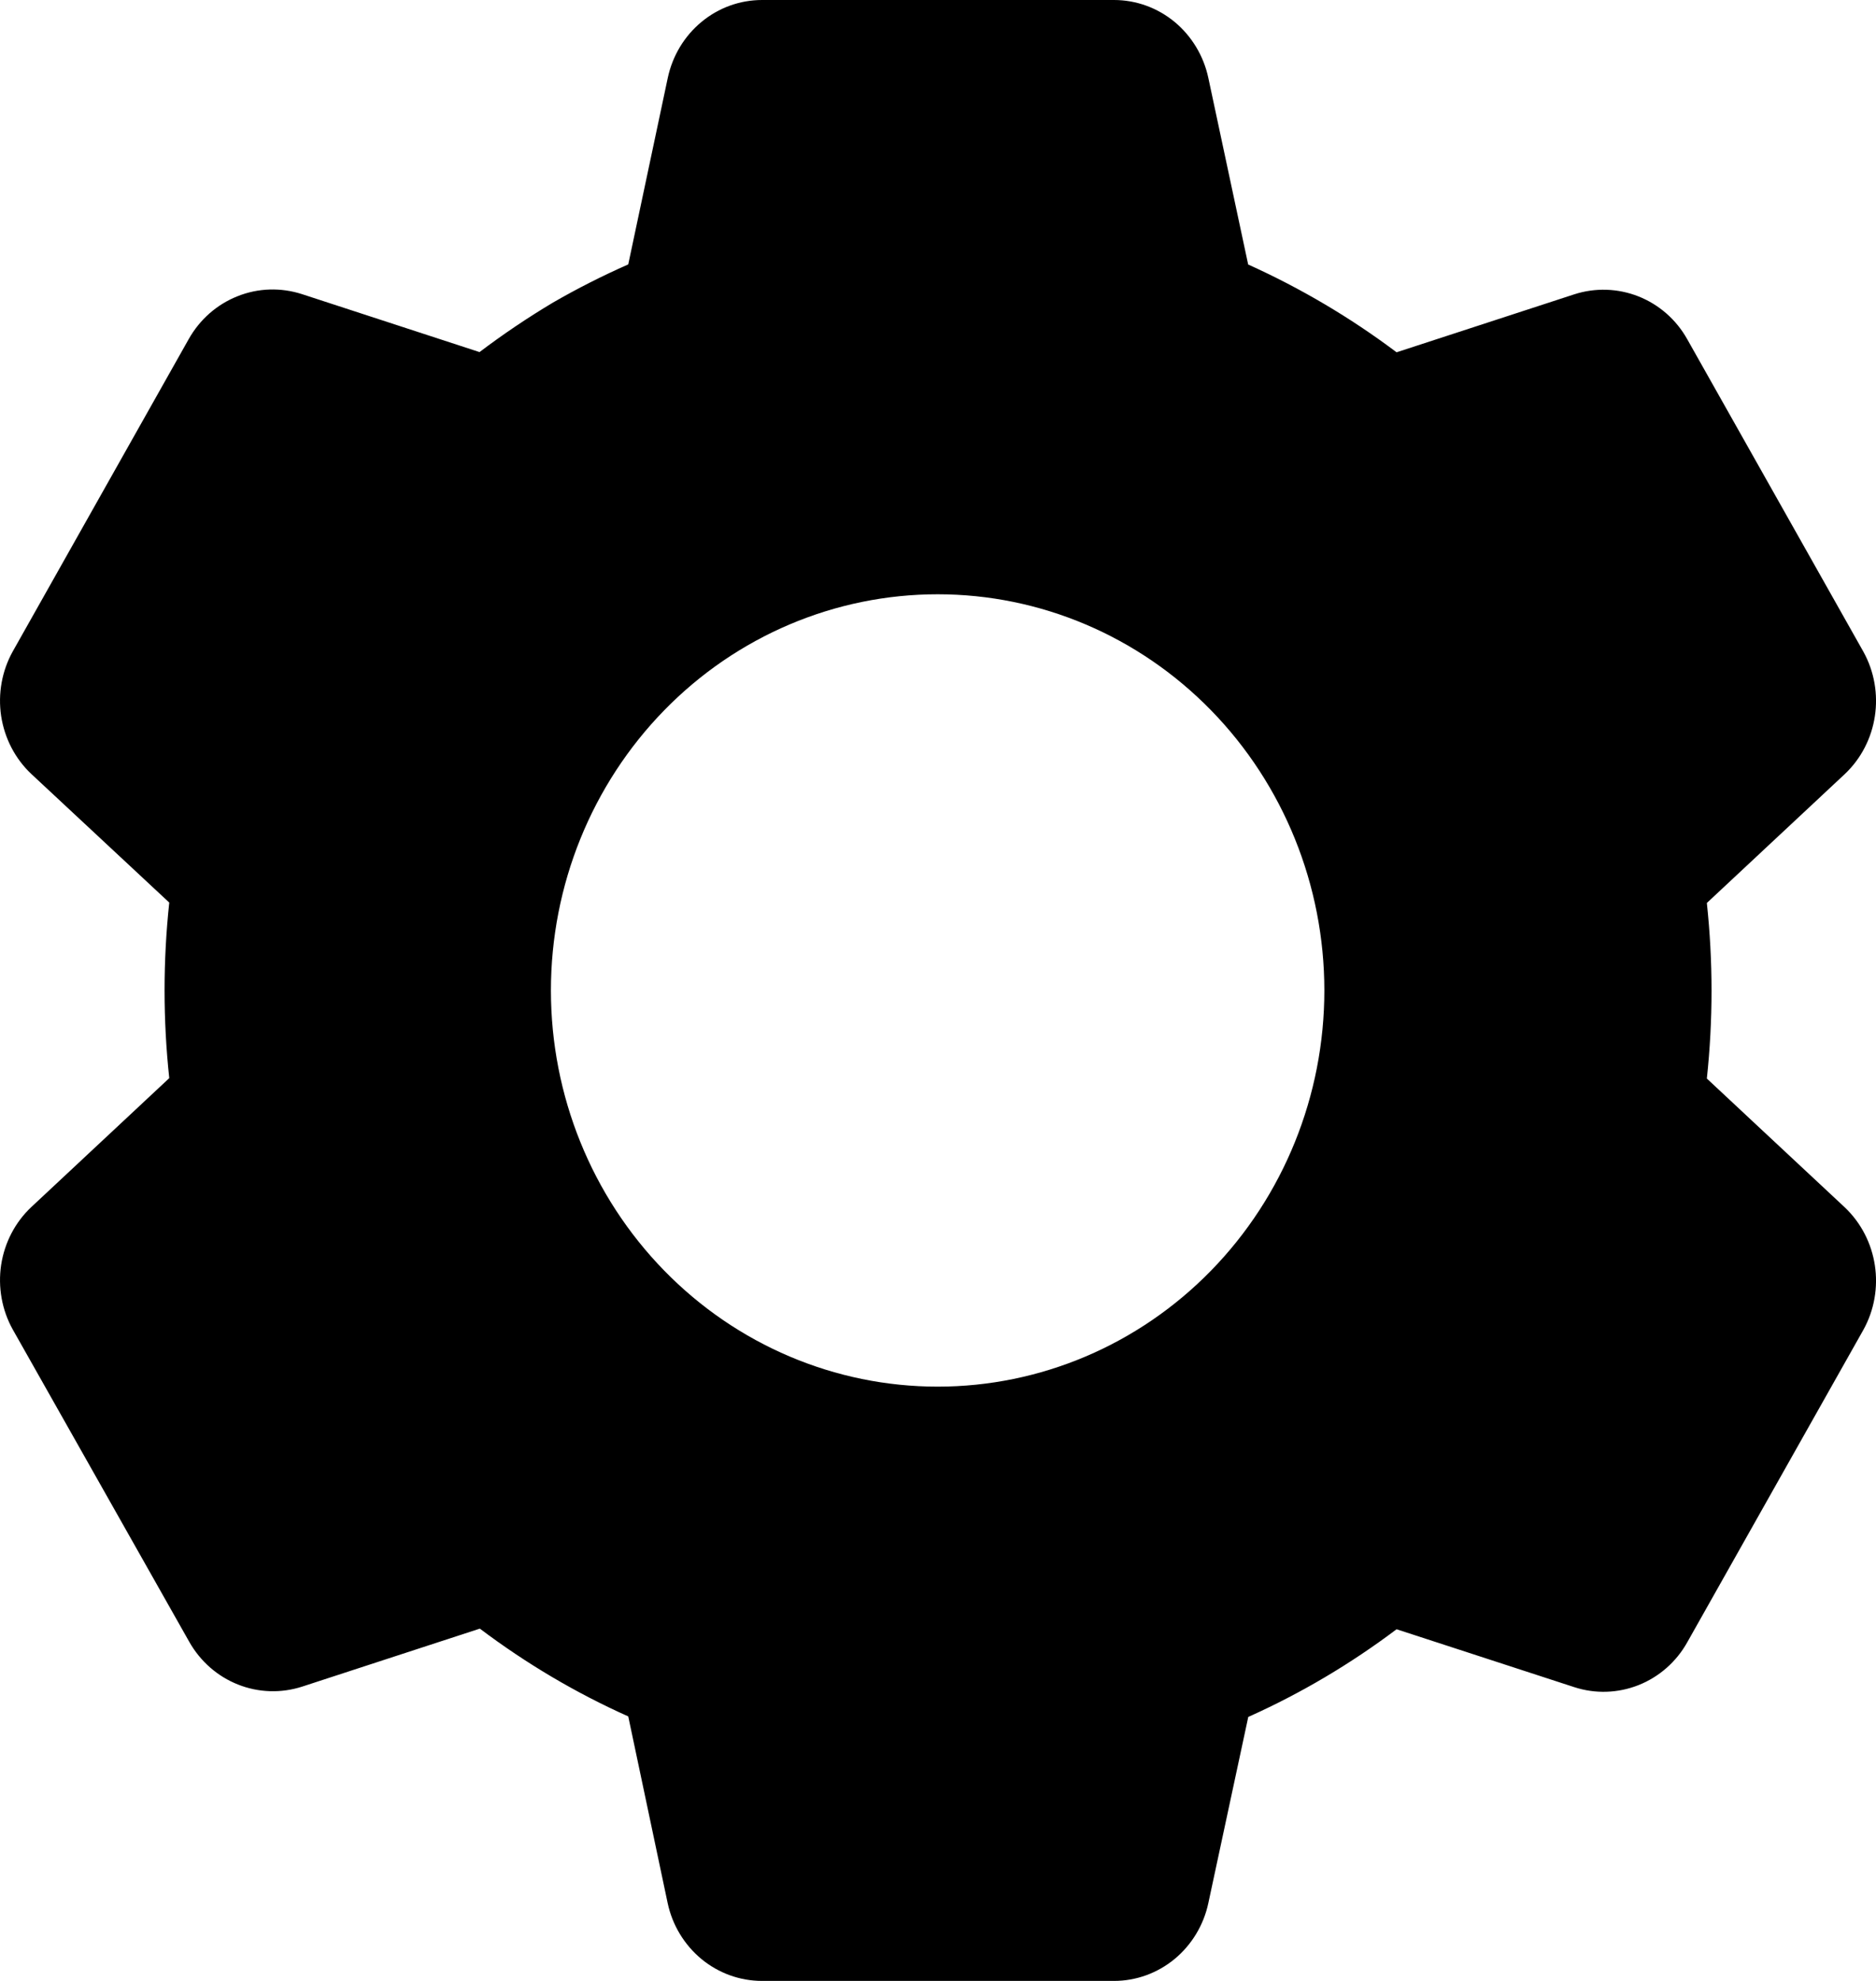 <svg width="18" height="19" viewBox="0 0 18 19" fill="none" xmlns="http://www.w3.org/2000/svg">
<path d="M10.689 19H7.312C7.1 19 6.895 18.926 6.73 18.79C6.566 18.654 6.451 18.465 6.406 18.253L6.028 16.463C5.525 16.238 5.047 15.955 4.604 15.621L2.9 16.177C2.699 16.242 2.481 16.236 2.283 16.157C2.086 16.079 1.921 15.934 1.815 15.746L0.123 12.753C0.018 12.565 -0.021 12.346 0.011 12.132C0.044 11.918 0.146 11.722 0.302 11.576L1.624 10.341C1.564 9.781 1.564 9.217 1.624 8.657L0.302 7.425C0.146 7.279 0.044 7.082 0.011 6.868C-0.021 6.654 0.018 6.435 0.123 6.247L1.811 3.252C1.917 3.064 2.082 2.919 2.28 2.841C2.477 2.762 2.695 2.756 2.897 2.821L4.601 3.377C4.827 3.206 5.063 3.047 5.306 2.902C5.54 2.767 5.781 2.645 6.028 2.536L6.407 0.748C6.452 0.536 6.566 0.346 6.731 0.21C6.895 0.074 7.1 0 7.312 0H10.689C10.9 0 11.105 0.074 11.27 0.21C11.434 0.346 11.549 0.536 11.594 0.748L11.976 2.537C12.479 2.764 12.957 3.046 13.4 3.379L15.105 2.823C15.306 2.758 15.524 2.765 15.721 2.843C15.918 2.921 16.084 3.066 16.189 3.254L17.878 6.249C18.093 6.636 18.019 7.125 17.699 7.426L16.377 8.661C16.437 9.221 16.437 9.785 16.377 10.345L17.699 11.579C18.019 11.882 18.093 12.37 17.878 12.757L16.189 15.752C16.084 15.94 15.918 16.085 15.721 16.163C15.523 16.241 15.306 16.248 15.104 16.182L13.4 15.627C12.958 15.96 12.48 16.243 11.977 16.468L11.594 18.253C11.549 18.465 11.434 18.654 11.27 18.79C11.105 18.926 10.9 19 10.689 19ZM8.997 5.7C8.012 5.7 7.069 6.1 6.373 6.813C5.677 7.526 5.286 8.492 5.286 9.5C5.286 10.508 5.677 11.474 6.373 12.187C7.069 12.9 8.012 13.3 8.997 13.3C9.981 13.3 10.924 12.9 11.62 12.187C12.316 11.474 12.707 10.508 12.707 9.5C12.707 8.492 12.316 7.526 11.62 6.813C10.924 6.1 9.981 5.7 8.997 5.7Z" fill="black"/>
</svg>
